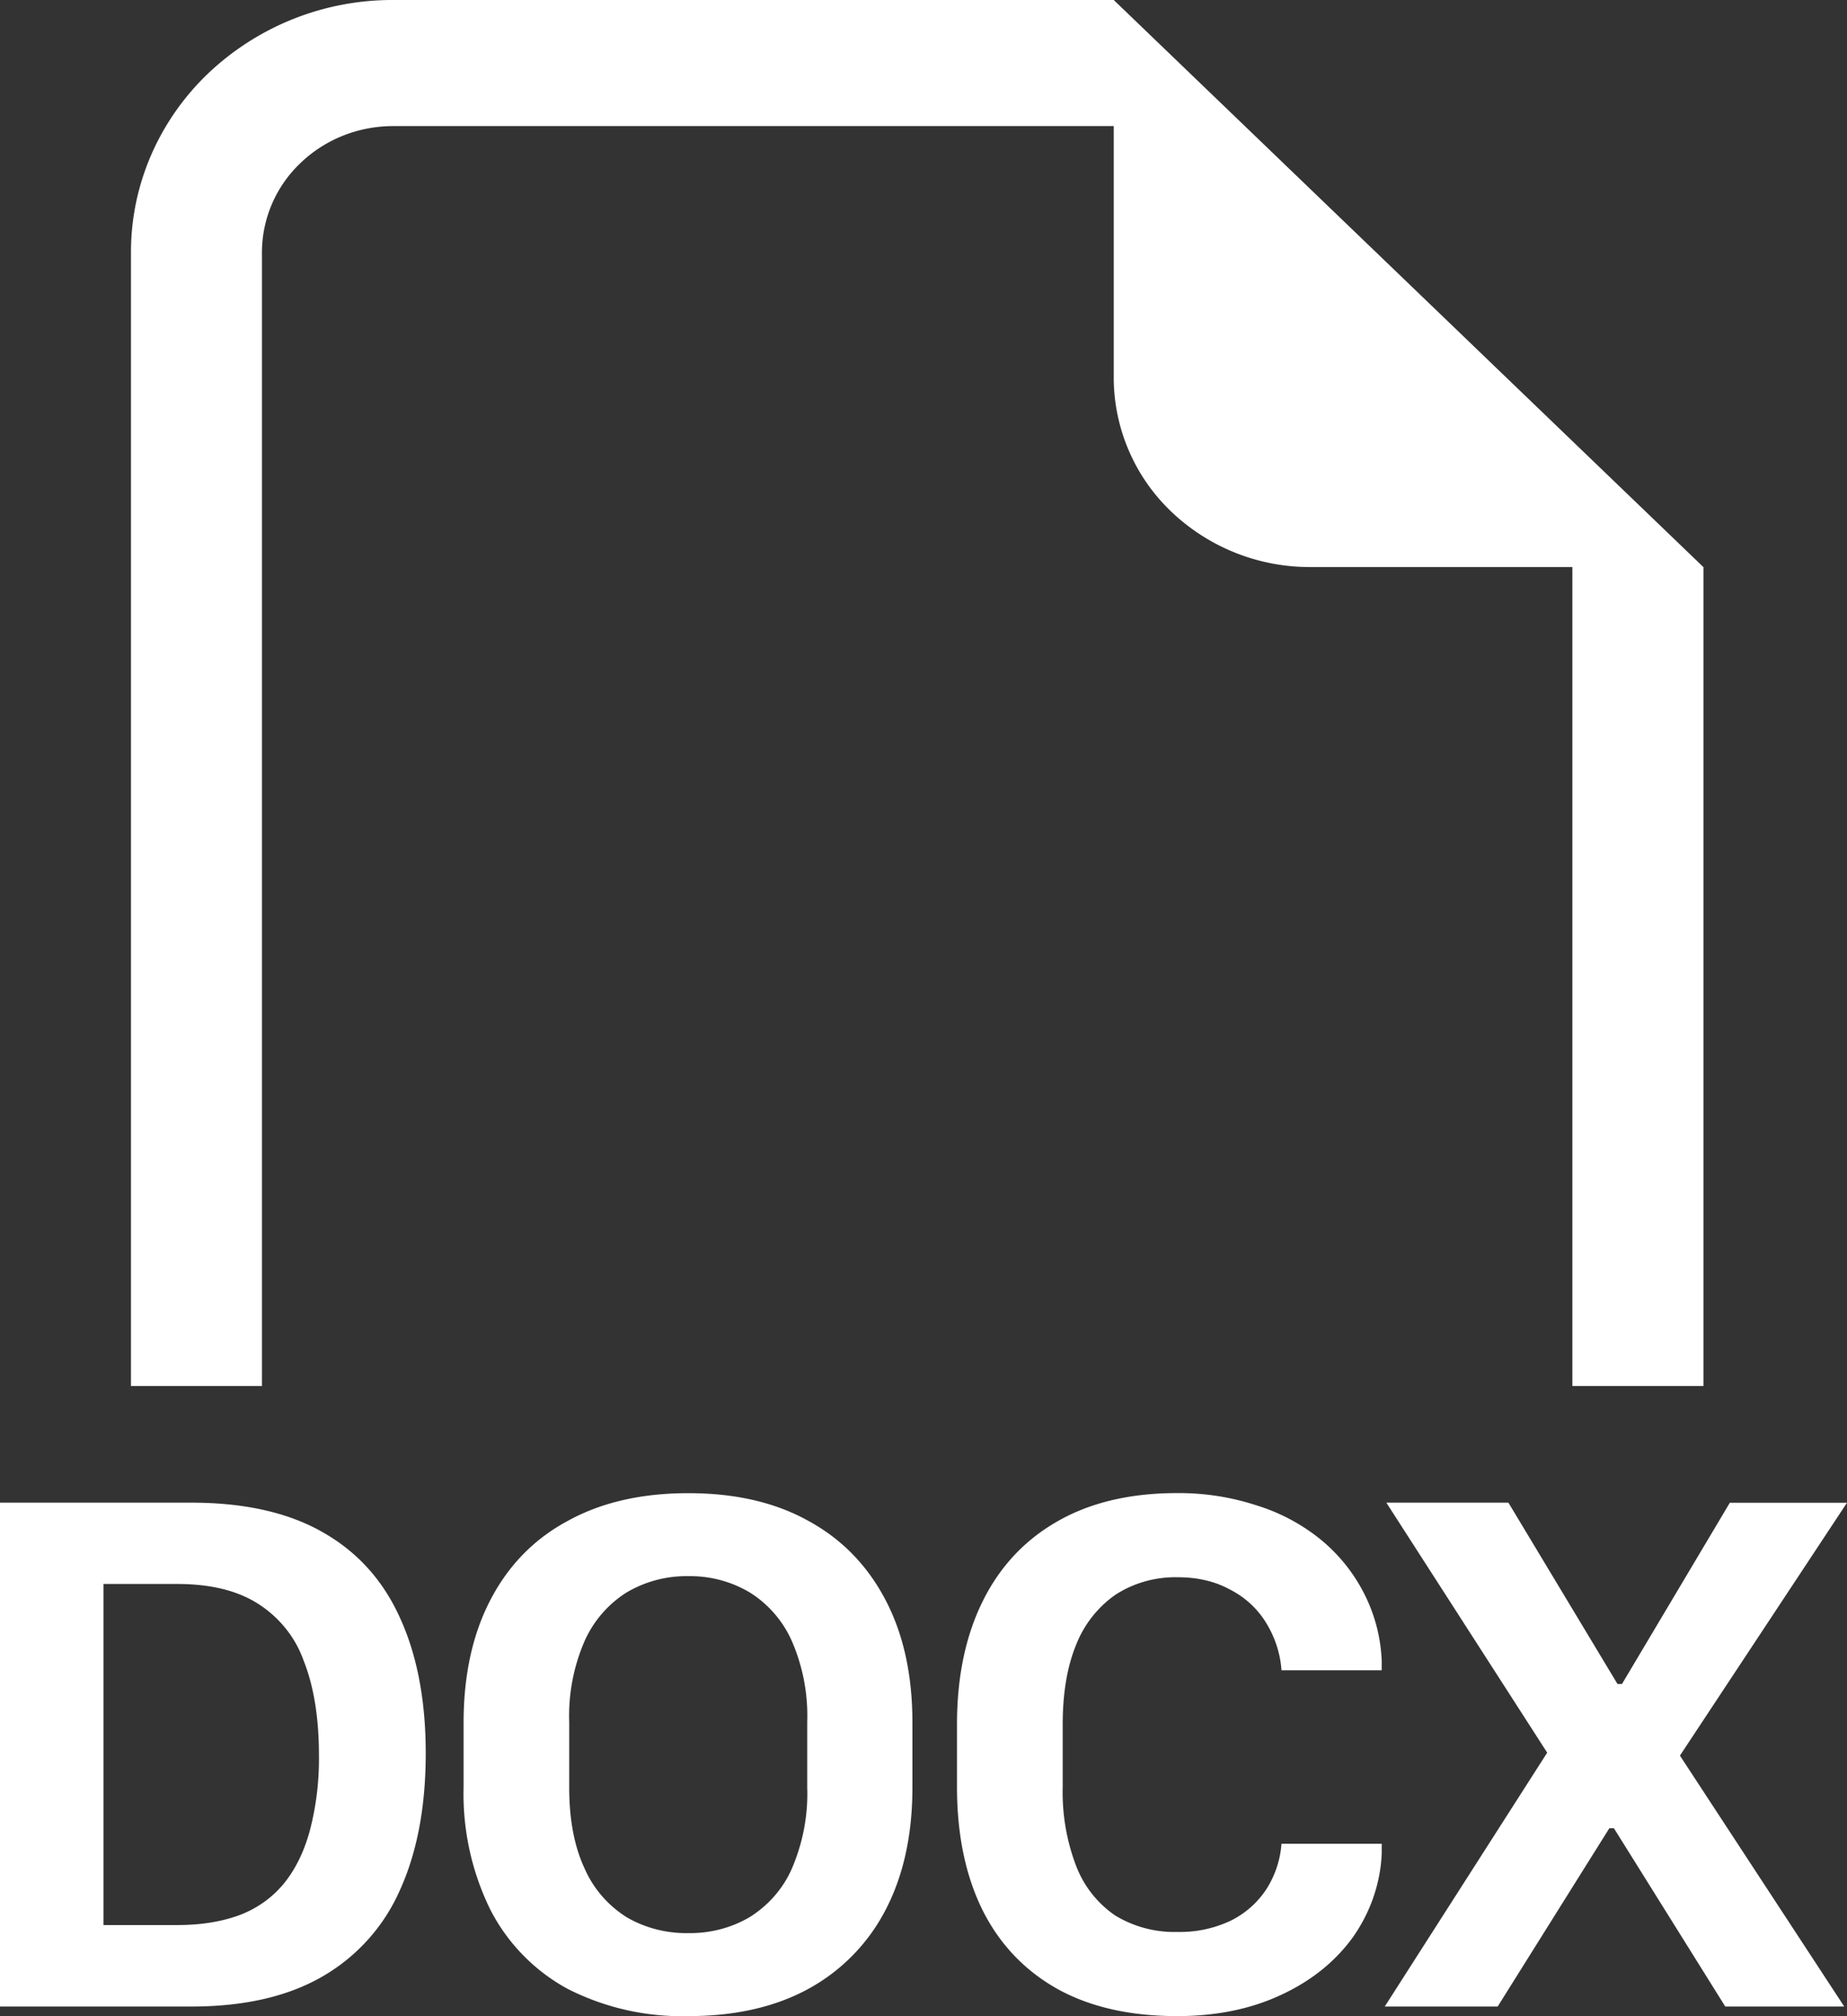 <svg width="22" height="24" fill="none" xmlns="http://www.w3.org/2000/svg"><rect width="100%" height="100%" fill="#333333" stroke="none"/><path fill-rule="evenodd" clip-rule="evenodd" d="M20.29 6.75v9.748h-1.561V6.75h-3.122a2.39 2.39 0 01-1.655-.659 2.206 2.206 0 01-.686-1.59v-3H4.682c-.414 0-.81.158-1.103.44A1.47 1.47 0 003.12 3v13.498H1.56V3c0-.796.329-1.559.914-2.121A3.187 3.187 0 014.682 0h8.584l7.023 6.75zM9.615 21.28v-.783a2.23 2.23 0 00-.183-.962 1.304 1.304 0 00-.503-.58 1.386 1.386 0 00-.732-.193 1.396 1.396 0 00-.735.195 1.315 1.315 0 00-.499.578 2.23 2.23 0 00-.183.962v.783c0 .384.063.705.183.961.103.237.277.439.5.58.221.129.476.194.734.19.258.004.512-.061.732-.19.224-.14.4-.342.503-.578.131-.305.194-.633.183-.963zm1.253-.774v.77c0 .562-.106 1.05-.32 1.459a2.244 2.244 0 01-.92.94c-.396.216-.873.324-1.43.324a3 3 0 01-1.436-.324 2.233 2.233 0 01-.92-.94 3.12 3.12 0 01-.32-1.46v-.77c0-.567.108-1.055.32-1.461.214-.411.52-.725.921-.94.401-.221.88-.33 1.436-.33.557 0 1.033.109 1.43.33.4.218.705.533.92.944.213.407.319.893.319 1.458zM0 23.886v-5.999h2.277c.634 0 1.157.117 1.569.353.412.234.718.573.919 1.02.203.443.306.982.306 1.61 0 .633-.102 1.176-.306 1.626a2.216 2.216 0 01-.929 1.034c-.412.237-.931.355-1.559.355H0zm2.113-5.031h-.88v4.06h.879c.288 0 .54-.042.753-.123.206-.08.386-.21.522-.378.137-.171.239-.381.306-.633.075-.29.11-.589.106-.888 0-.45-.063-.828-.184-1.13-.1-.28-.295-.519-.553-.68-.246-.153-.563-.228-.952-.228h.003zm10.545 1.673c0-.372.053-.69.16-.949a1.31 1.31 0 01.47-.597c.219-.141.478-.213.741-.207.235 0 .442.048.621.146.177.09.324.224.427.39.108.173.173.369.187.571h1.194v-.11a1.933 1.933 0 00-.206-.796 2.008 2.008 0 00-.521-.65 2.274 2.274 0 00-.765-.407 2.969 2.969 0 00-.946-.146c-.554 0-1.03.111-1.422.335-.39.222-.687.538-.891.949-.204.41-.308.9-.308 1.467v.747c0 .568.102 1.056.303 1.464.203.406.501.72.892.94.39.216.866.324 1.426.324.457 0 .866-.081 1.225-.246.36-.165.646-.39.86-.68.215-.299.338-.65.353-1.012v-.114h-1.194a1.164 1.164 0 01-.183.546 1.077 1.077 0 01-.426.372 1.41 1.41 0 01-.626.132 1.36 1.36 0 01-.746-.196 1.258 1.258 0 01-.465-.59 2.46 2.46 0 01-.16-.94v-.743zm7.947-2.64H22l-1.99 3.01 1.957 2.987H20.55l-1.326-2.122h-.055l-1.33 2.122h-1.345l1.935-3.022-1.916-2.976h1.454l1.299 2.158h.054l1.285-2.158v.002z" fill="#fff"/></svg>